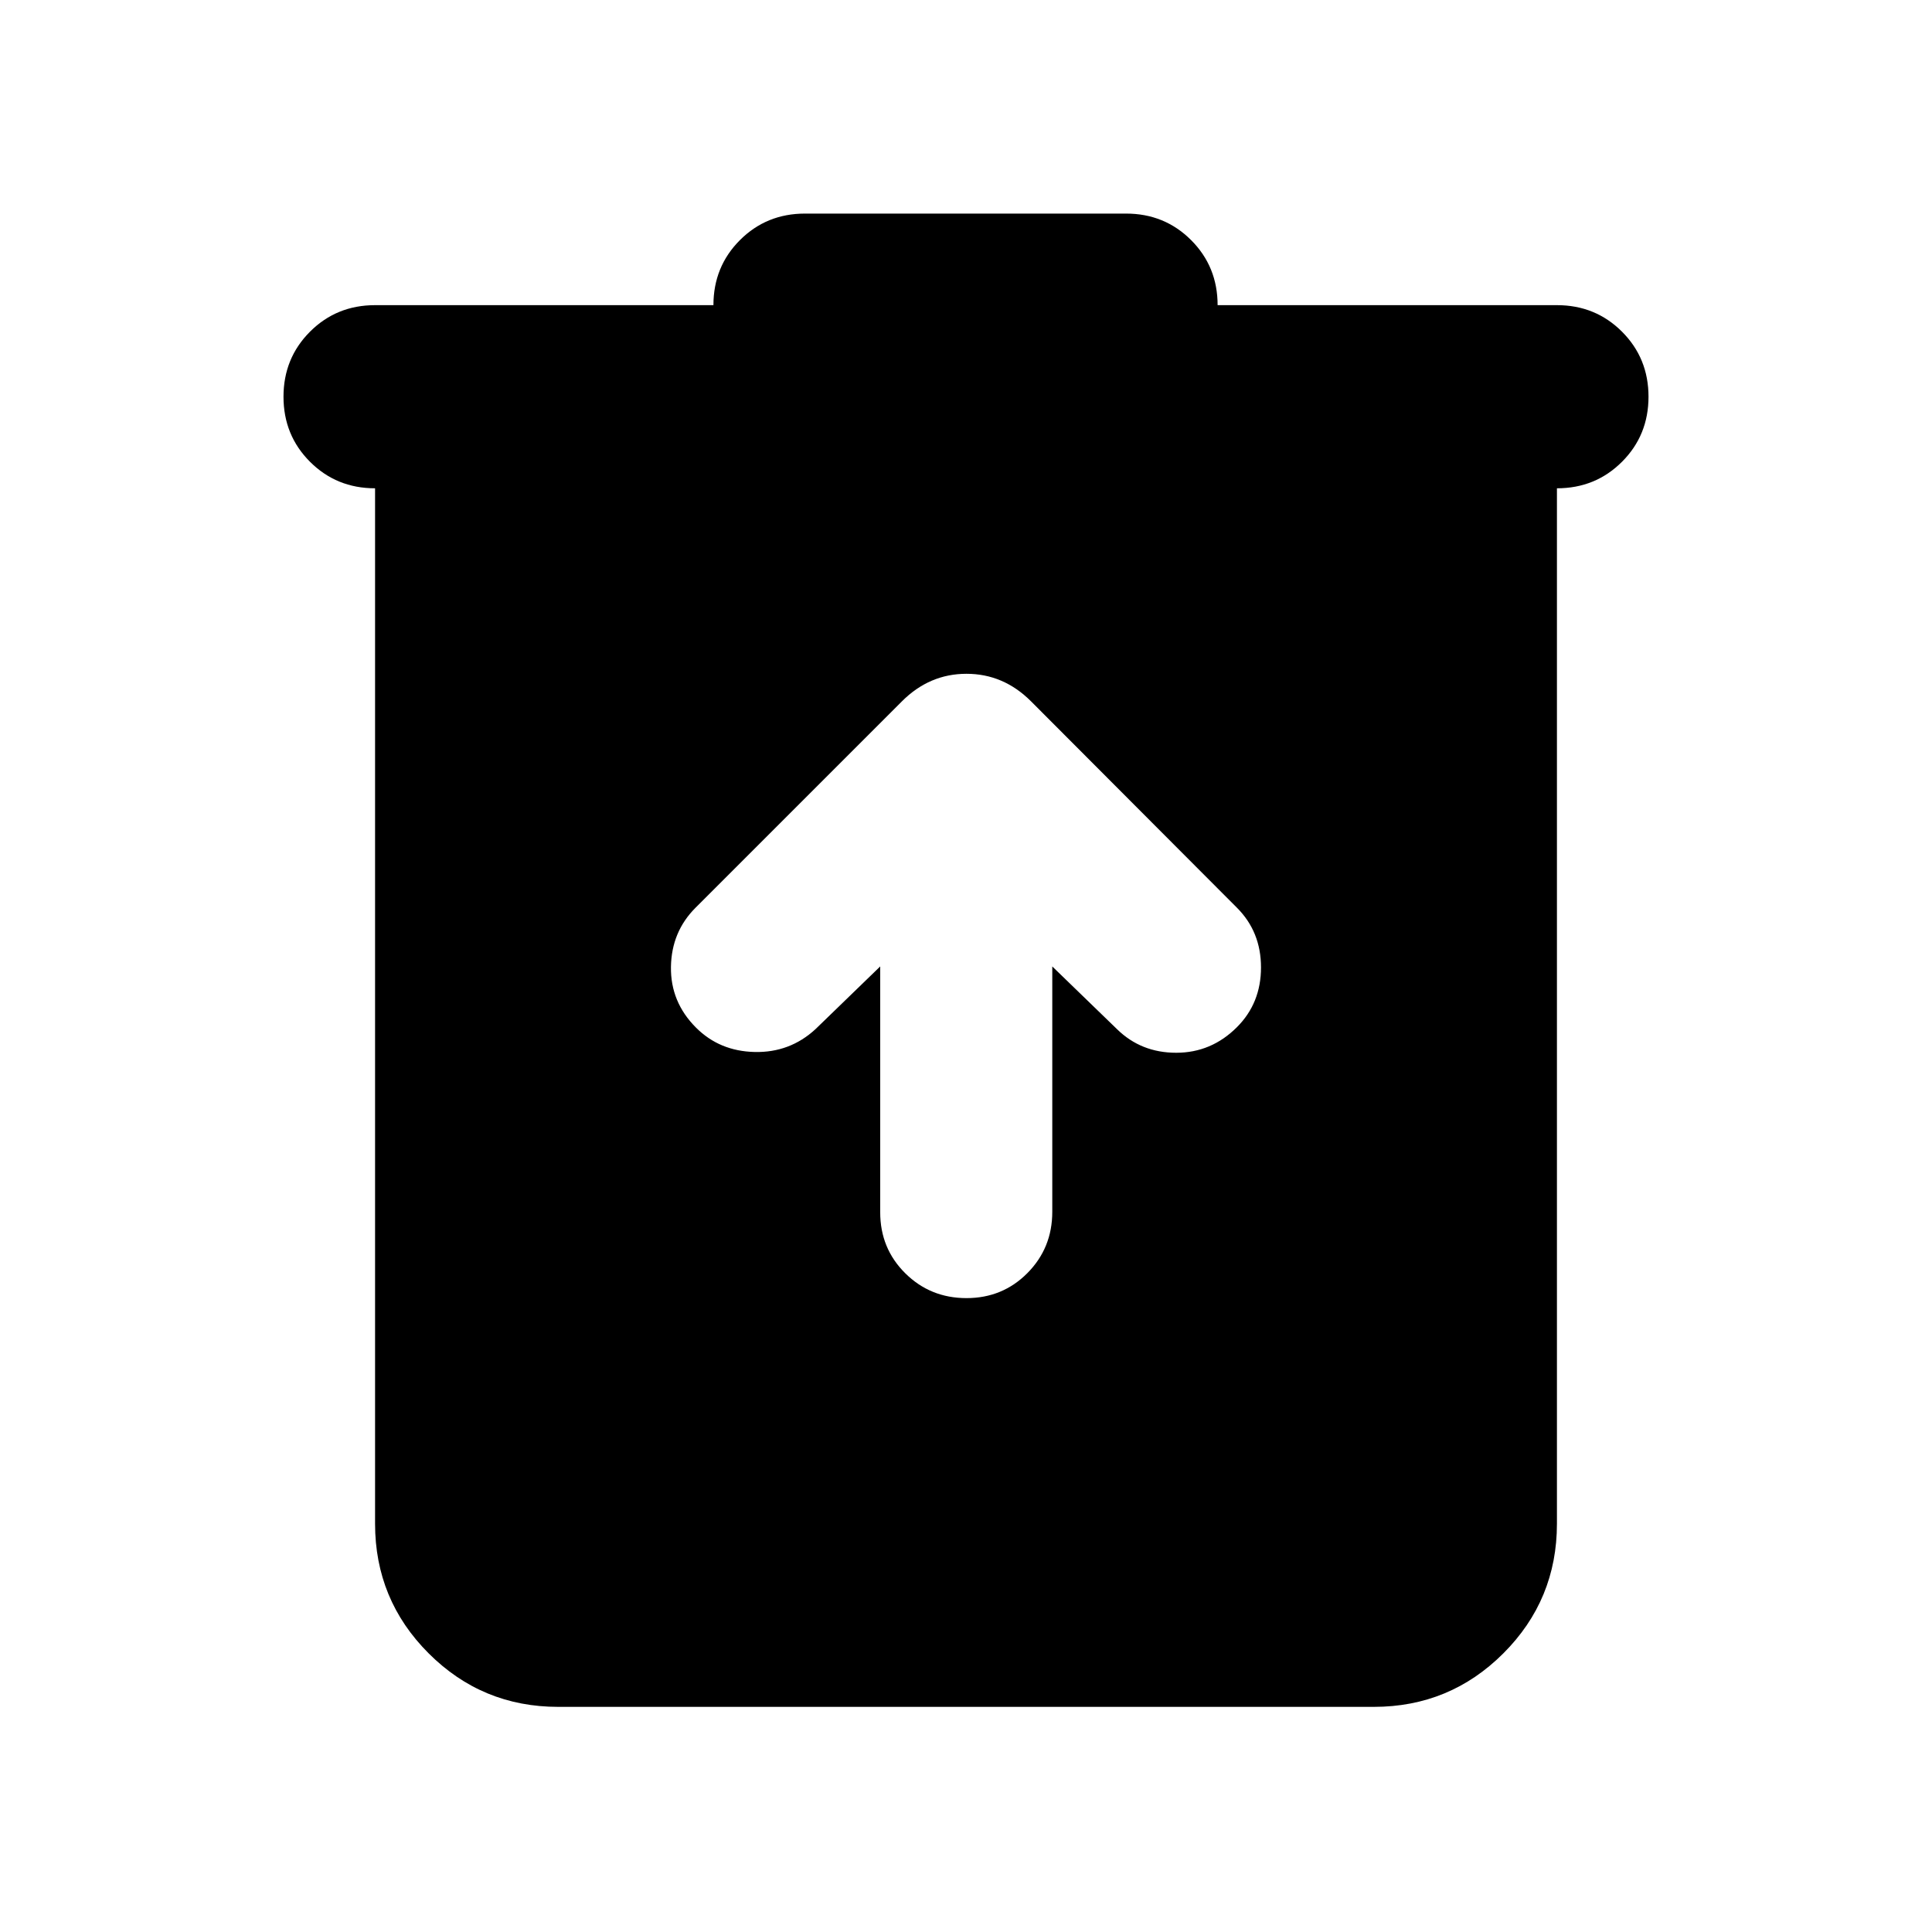<svg aria-hidden="true" viewBox="0 -960 960 960" fill="currentColor">
  <path d="M277.37-111.869q-37.783 0-64.392-26.609-26.609-26.609-26.609-64.392v-514.5q-19.152 0-32.326-13.173-13.174-13.174-13.174-32.327 0-19.152 13.174-32.326t32.326-13.174H354.5q0-19.152 13.174-32.326T400-853.87h159.522q19.152 0 32.326 13.174t13.174 32.326h168.609q19.152 0 32.326 13.174t13.174 32.326q0 19.153-13.174 32.327-13.174 13.173-32.326 13.173v514.5q0 37.783-26.609 64.392-26.609 26.609-64.392 26.609H277.37Zm160-367.913v122.173q0 17.957 12.456 30.294 12.457 12.337 30.413 12.337 17.957 0 30.294-12.457 12.337-12.456 12.337-30.413v-121.934l32.173 31.173q11.957 11.718 29.414 11.718 17.456 0 30.173-12.718 11.957-11.956 11.957-29.674 0-17.717-11.957-29.674L512.304-611.522q-13.674-13.674-32.065-13.674t-32.065 13.674L345.609-508.957Q333.652-497 333.391-479.543q-.261 17.456 12.457 30.173 11.717 11.718 29.174 12.098 17.456.381 30.174-11.337l32.174-31.173Z"/>
</svg>
